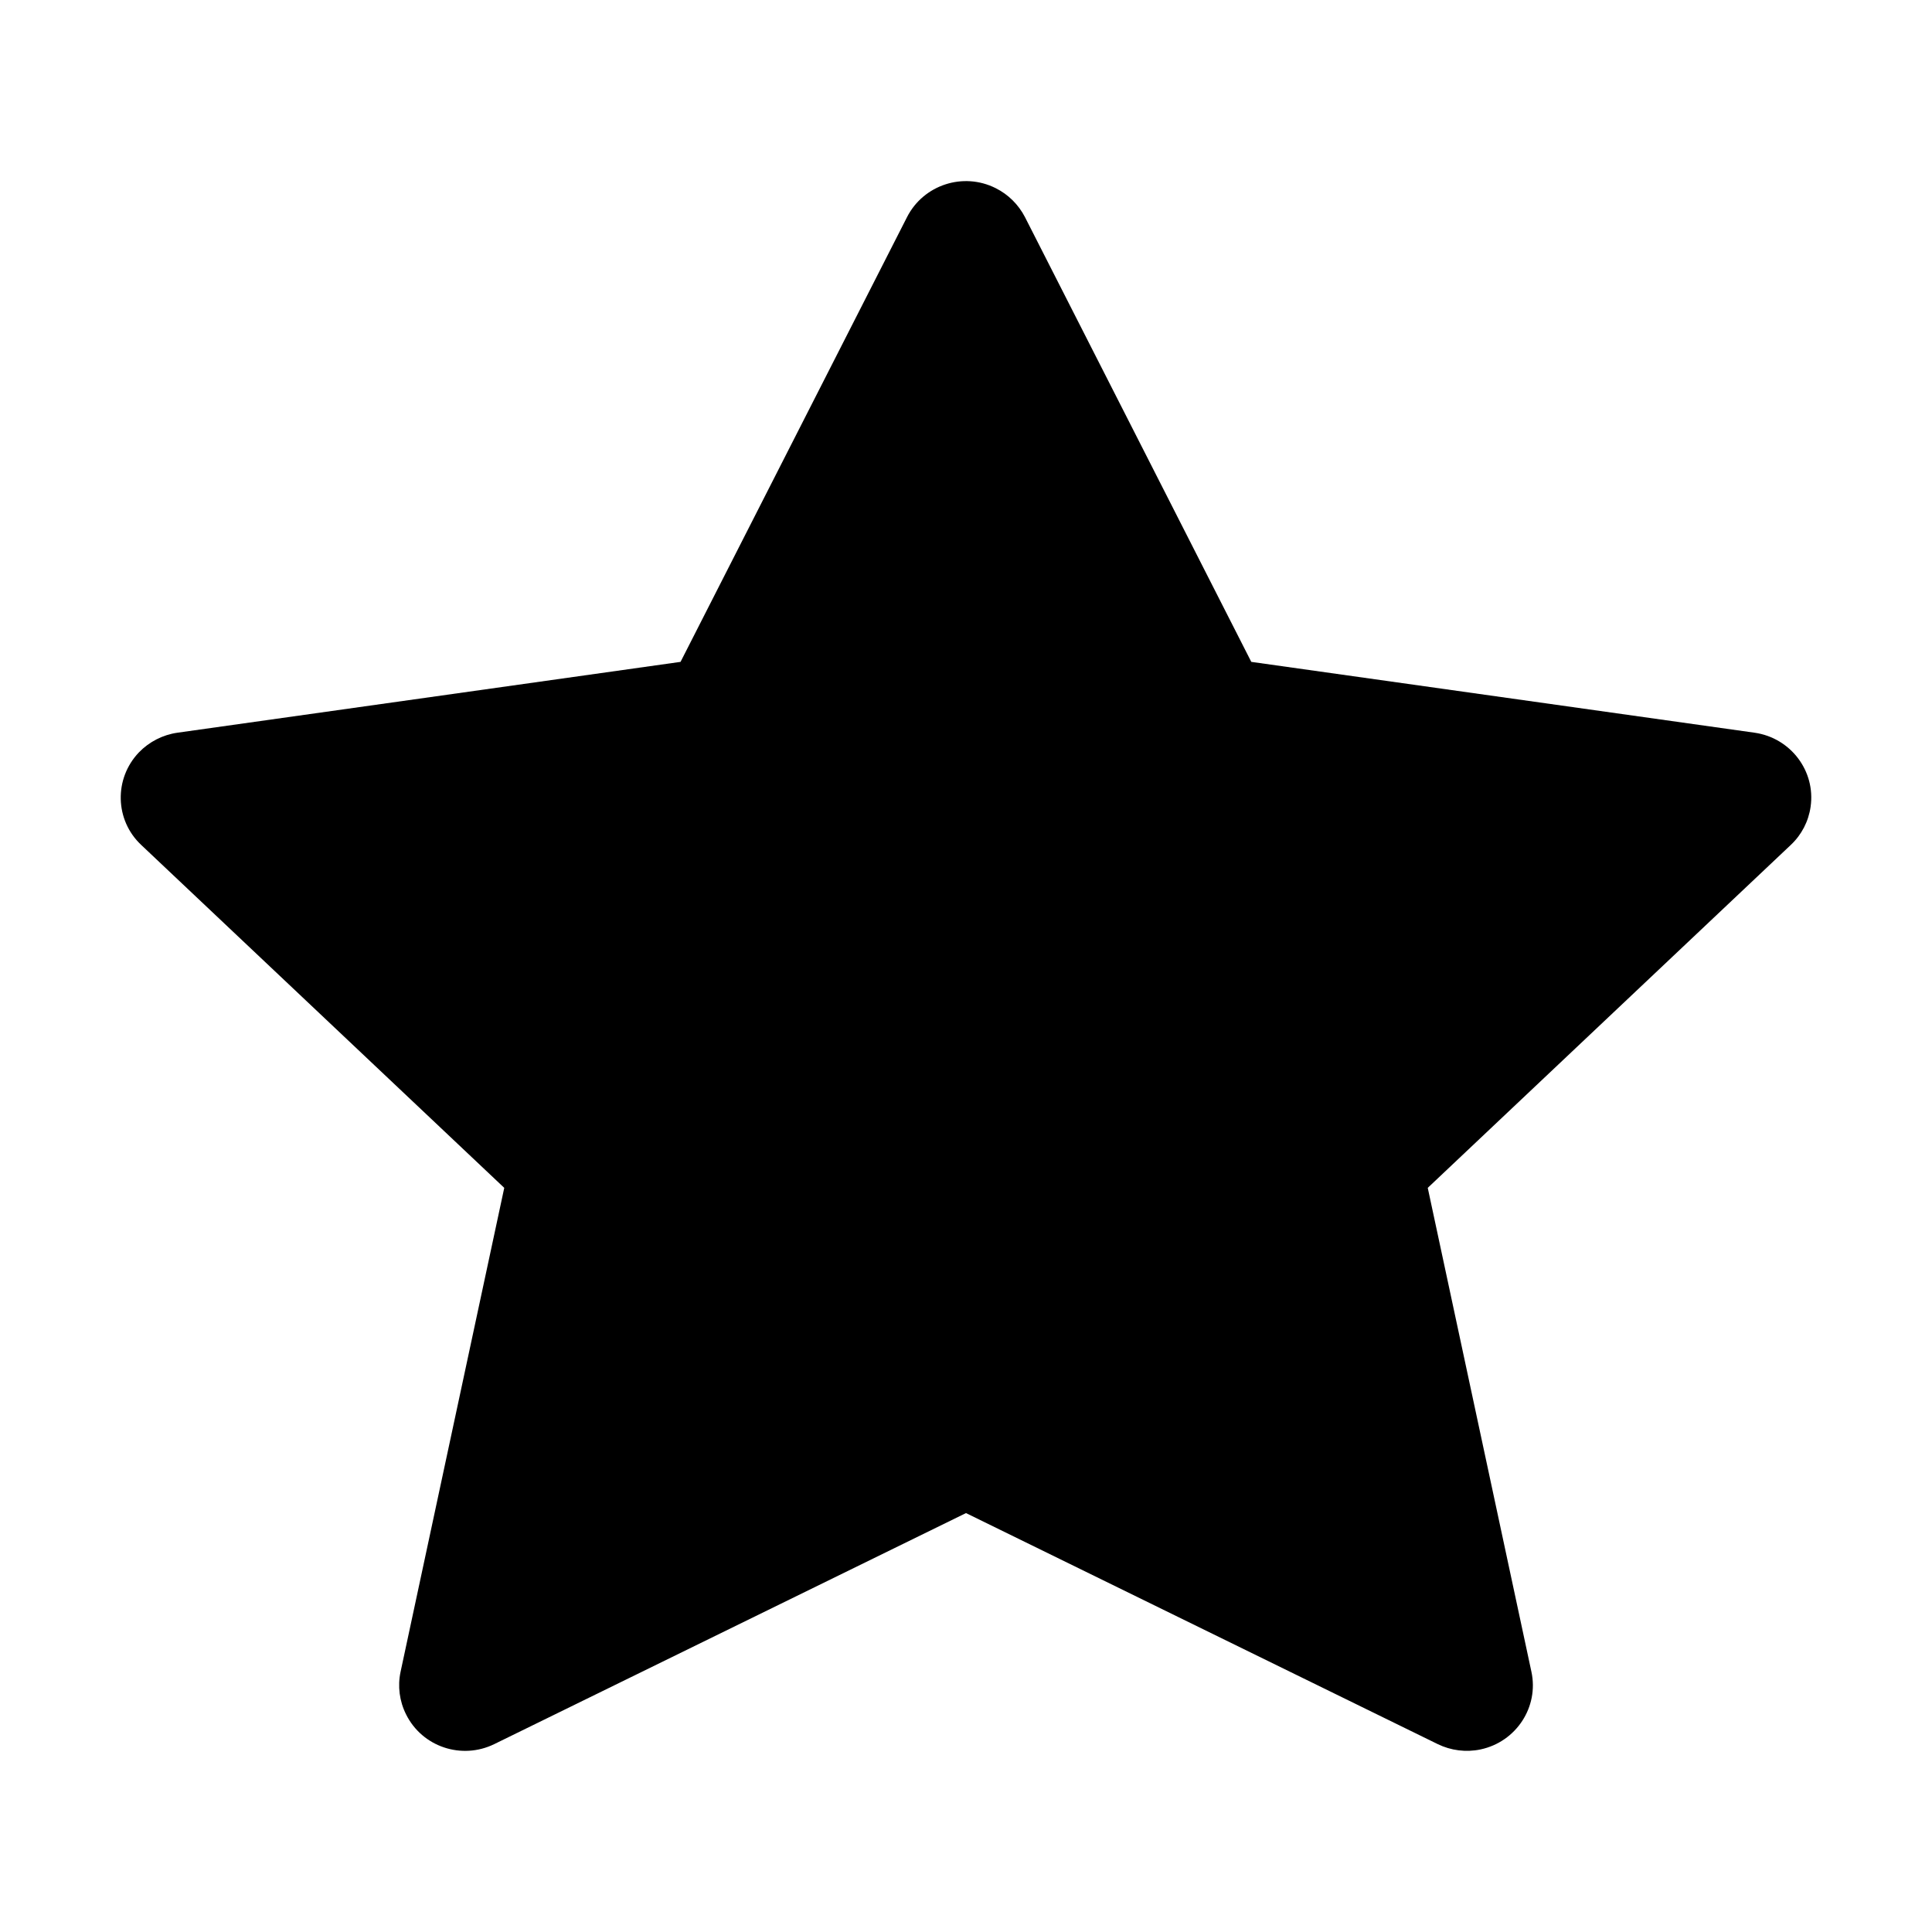 <?xml version="1.0" encoding="UTF-8"?>
<svg width="12px" height="12px" viewBox="0 0 12 12" version="1.1" xmlns="http://www.w3.org/2000/svg" xmlns:xlink="http://www.w3.org/1999/xlink">
    <!-- Generator: Sketch 64 (93537) - https://sketch.com -->
    <title>🎨 Color</title>
    <desc>Created with Sketch.</desc>
    <g id="Symbols" stroke="none" stroke-width="1" fill="none" fill-rule="evenodd">
        <g id="Icon/General/Star/Fill/12">
            <rect id="Bounds" x="0" y="0" width="12" height="12"></rect>
            <path d="M6.185,1.169 C6.263,1.208 6.326,1.271 6.366,1.348 L7.772,4.111 L10.898,4.551 C11.122,4.583 11.278,4.789 11.246,5.011 C11.233,5.102 11.19,5.185 11.123,5.248 L8.868,7.378 L9.512,10.384 C9.559,10.603 9.417,10.819 9.196,10.866 C9.106,10.885 9.012,10.873 8.93,10.833 L6,9.398 L3.07,10.833 C2.867,10.932 2.622,10.85 2.522,10.648 C2.481,10.566 2.469,10.473 2.488,10.384 L3.132,7.378 L0.877,5.248 C0.713,5.094 0.707,4.836 0.863,4.673 C0.927,4.607 1.011,4.564 1.102,4.551 L4.227,4.111 L5.634,1.348 C5.736,1.148 5.983,1.067 6.185,1.169 Z" id="🎨-Color" fill="#000000"></path>
        </g>
    </g>
</svg>